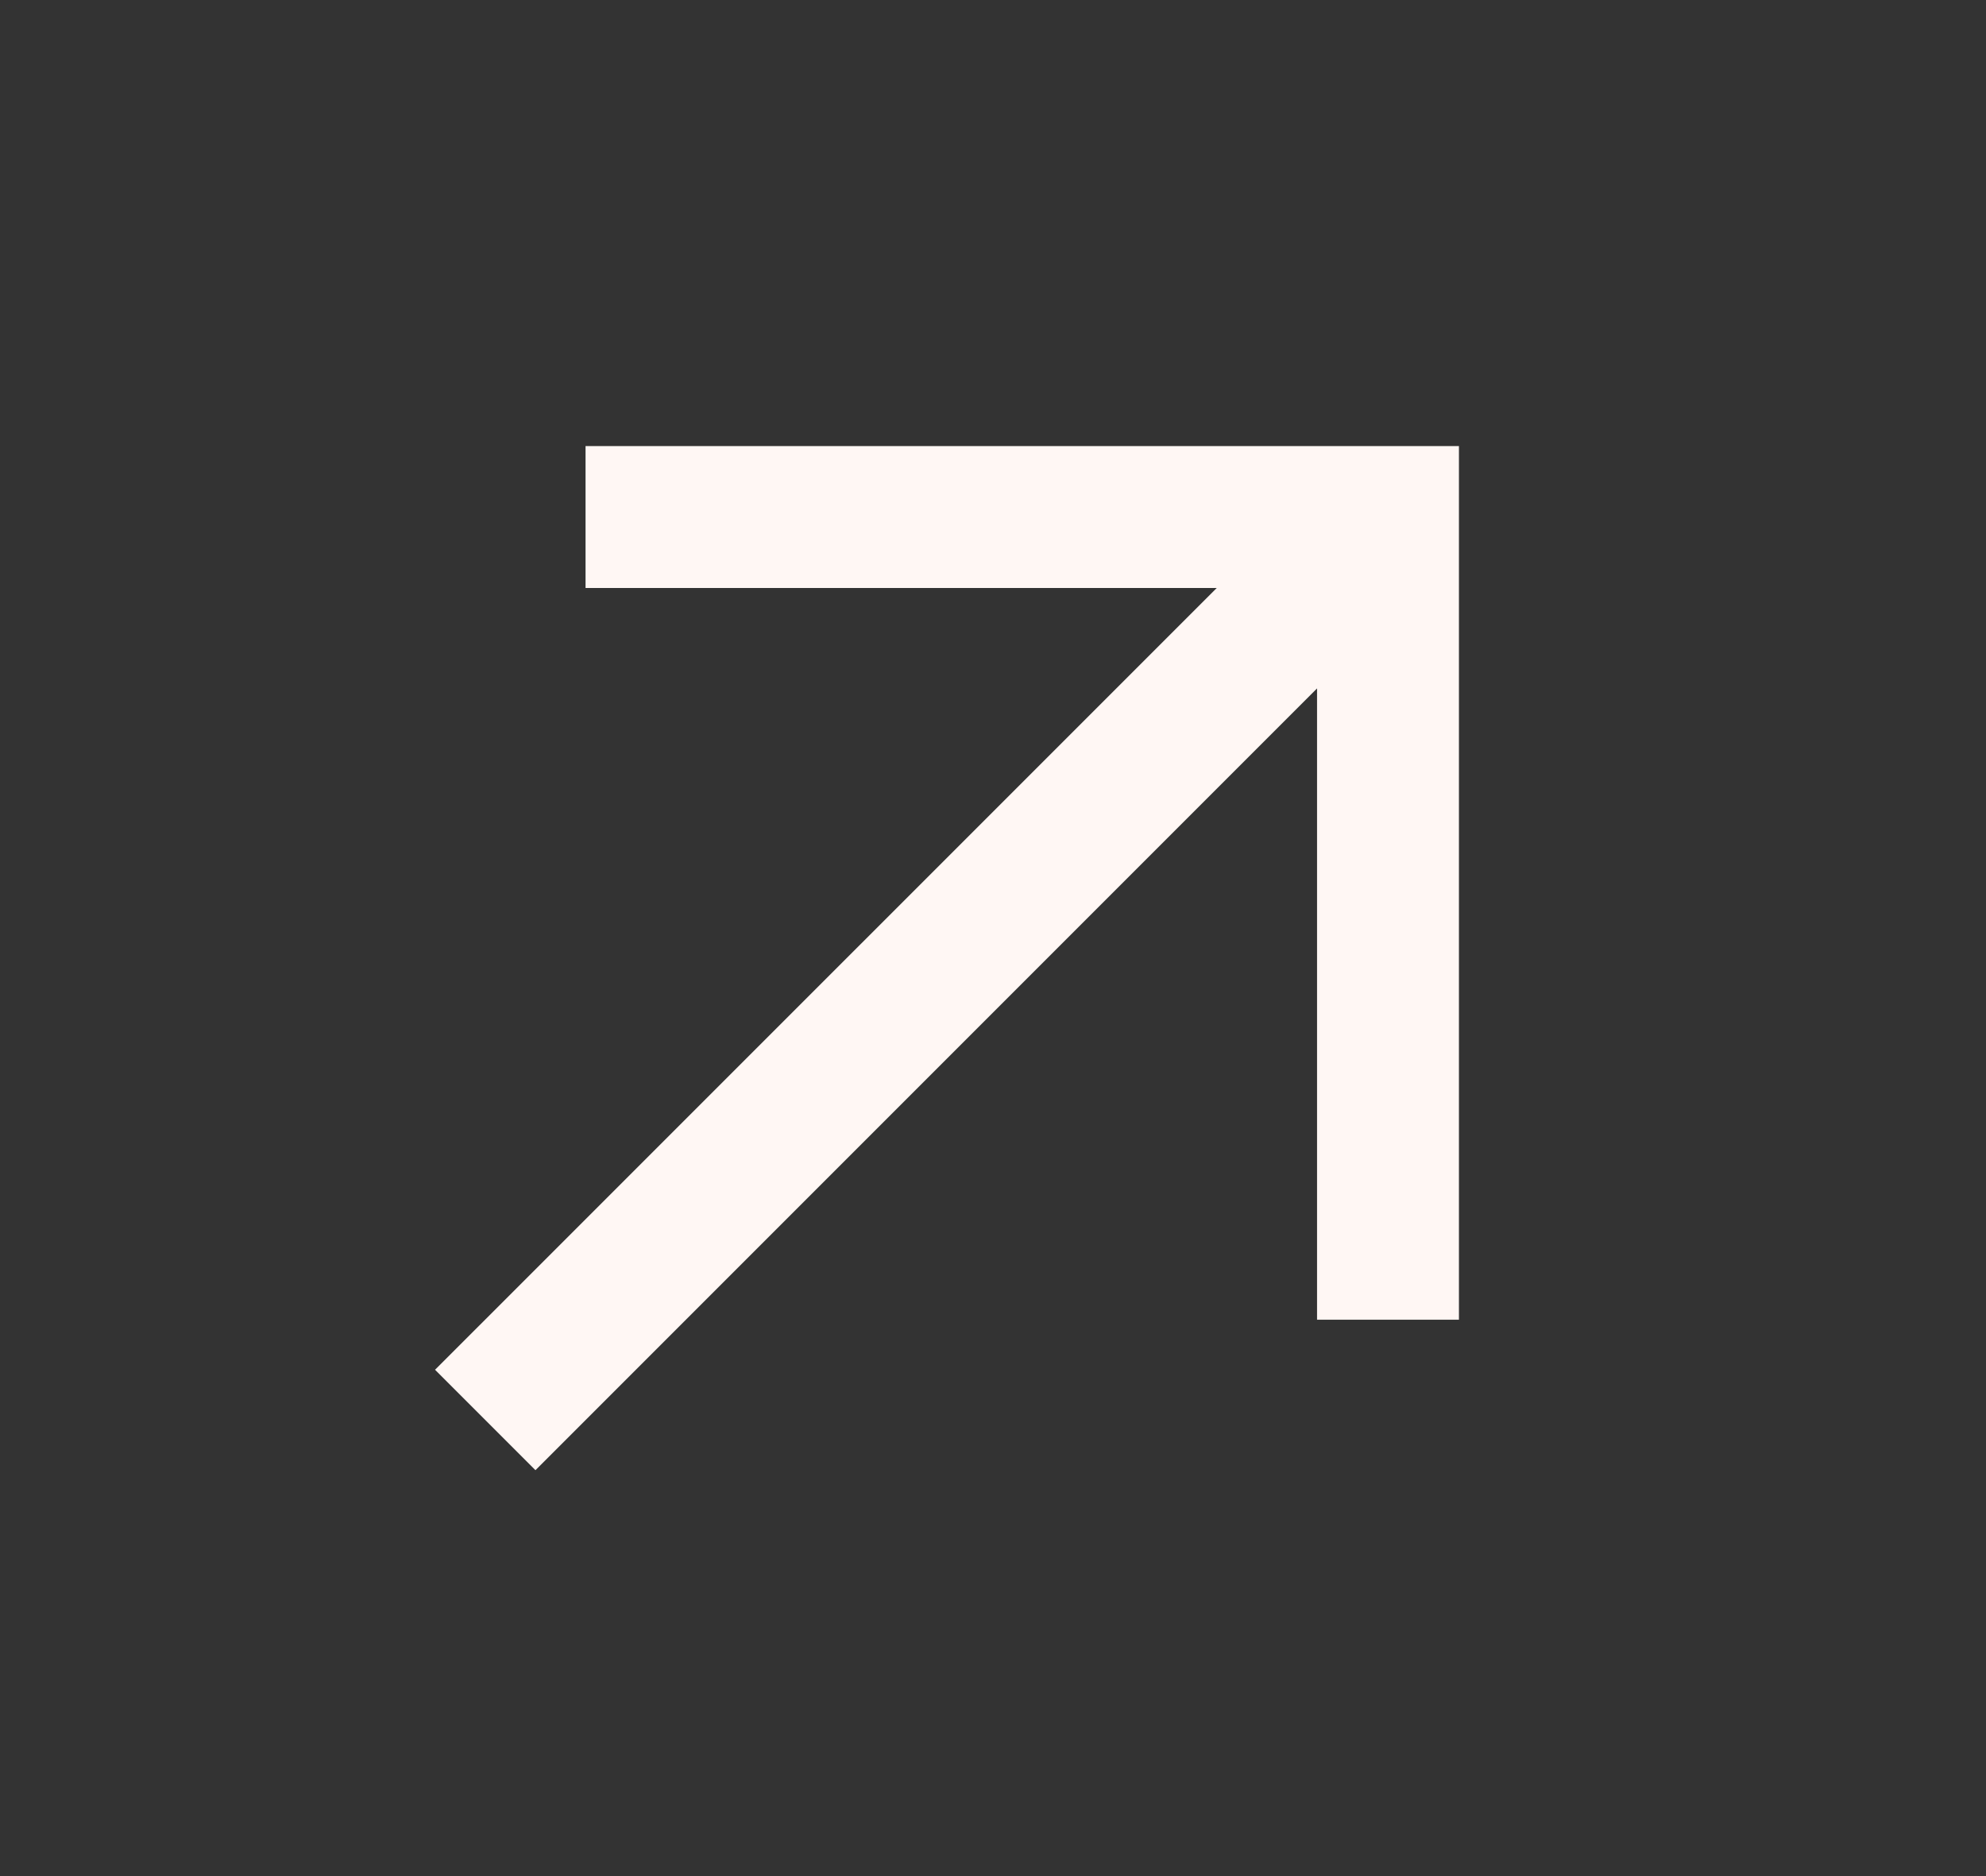 <svg width="18" height="17" fill="none" xmlns="http://www.w3.org/2000/svg"><rect width="100%" height="100%" fill="#333333" stroke="none"/><path d="M11.03 5.328H5.307V4.042h7.916v7.916h-1.286v-5.72l-7.084 7.084-.91-.91 7.085-7.084z" fill="#FFF7F4"/></svg>